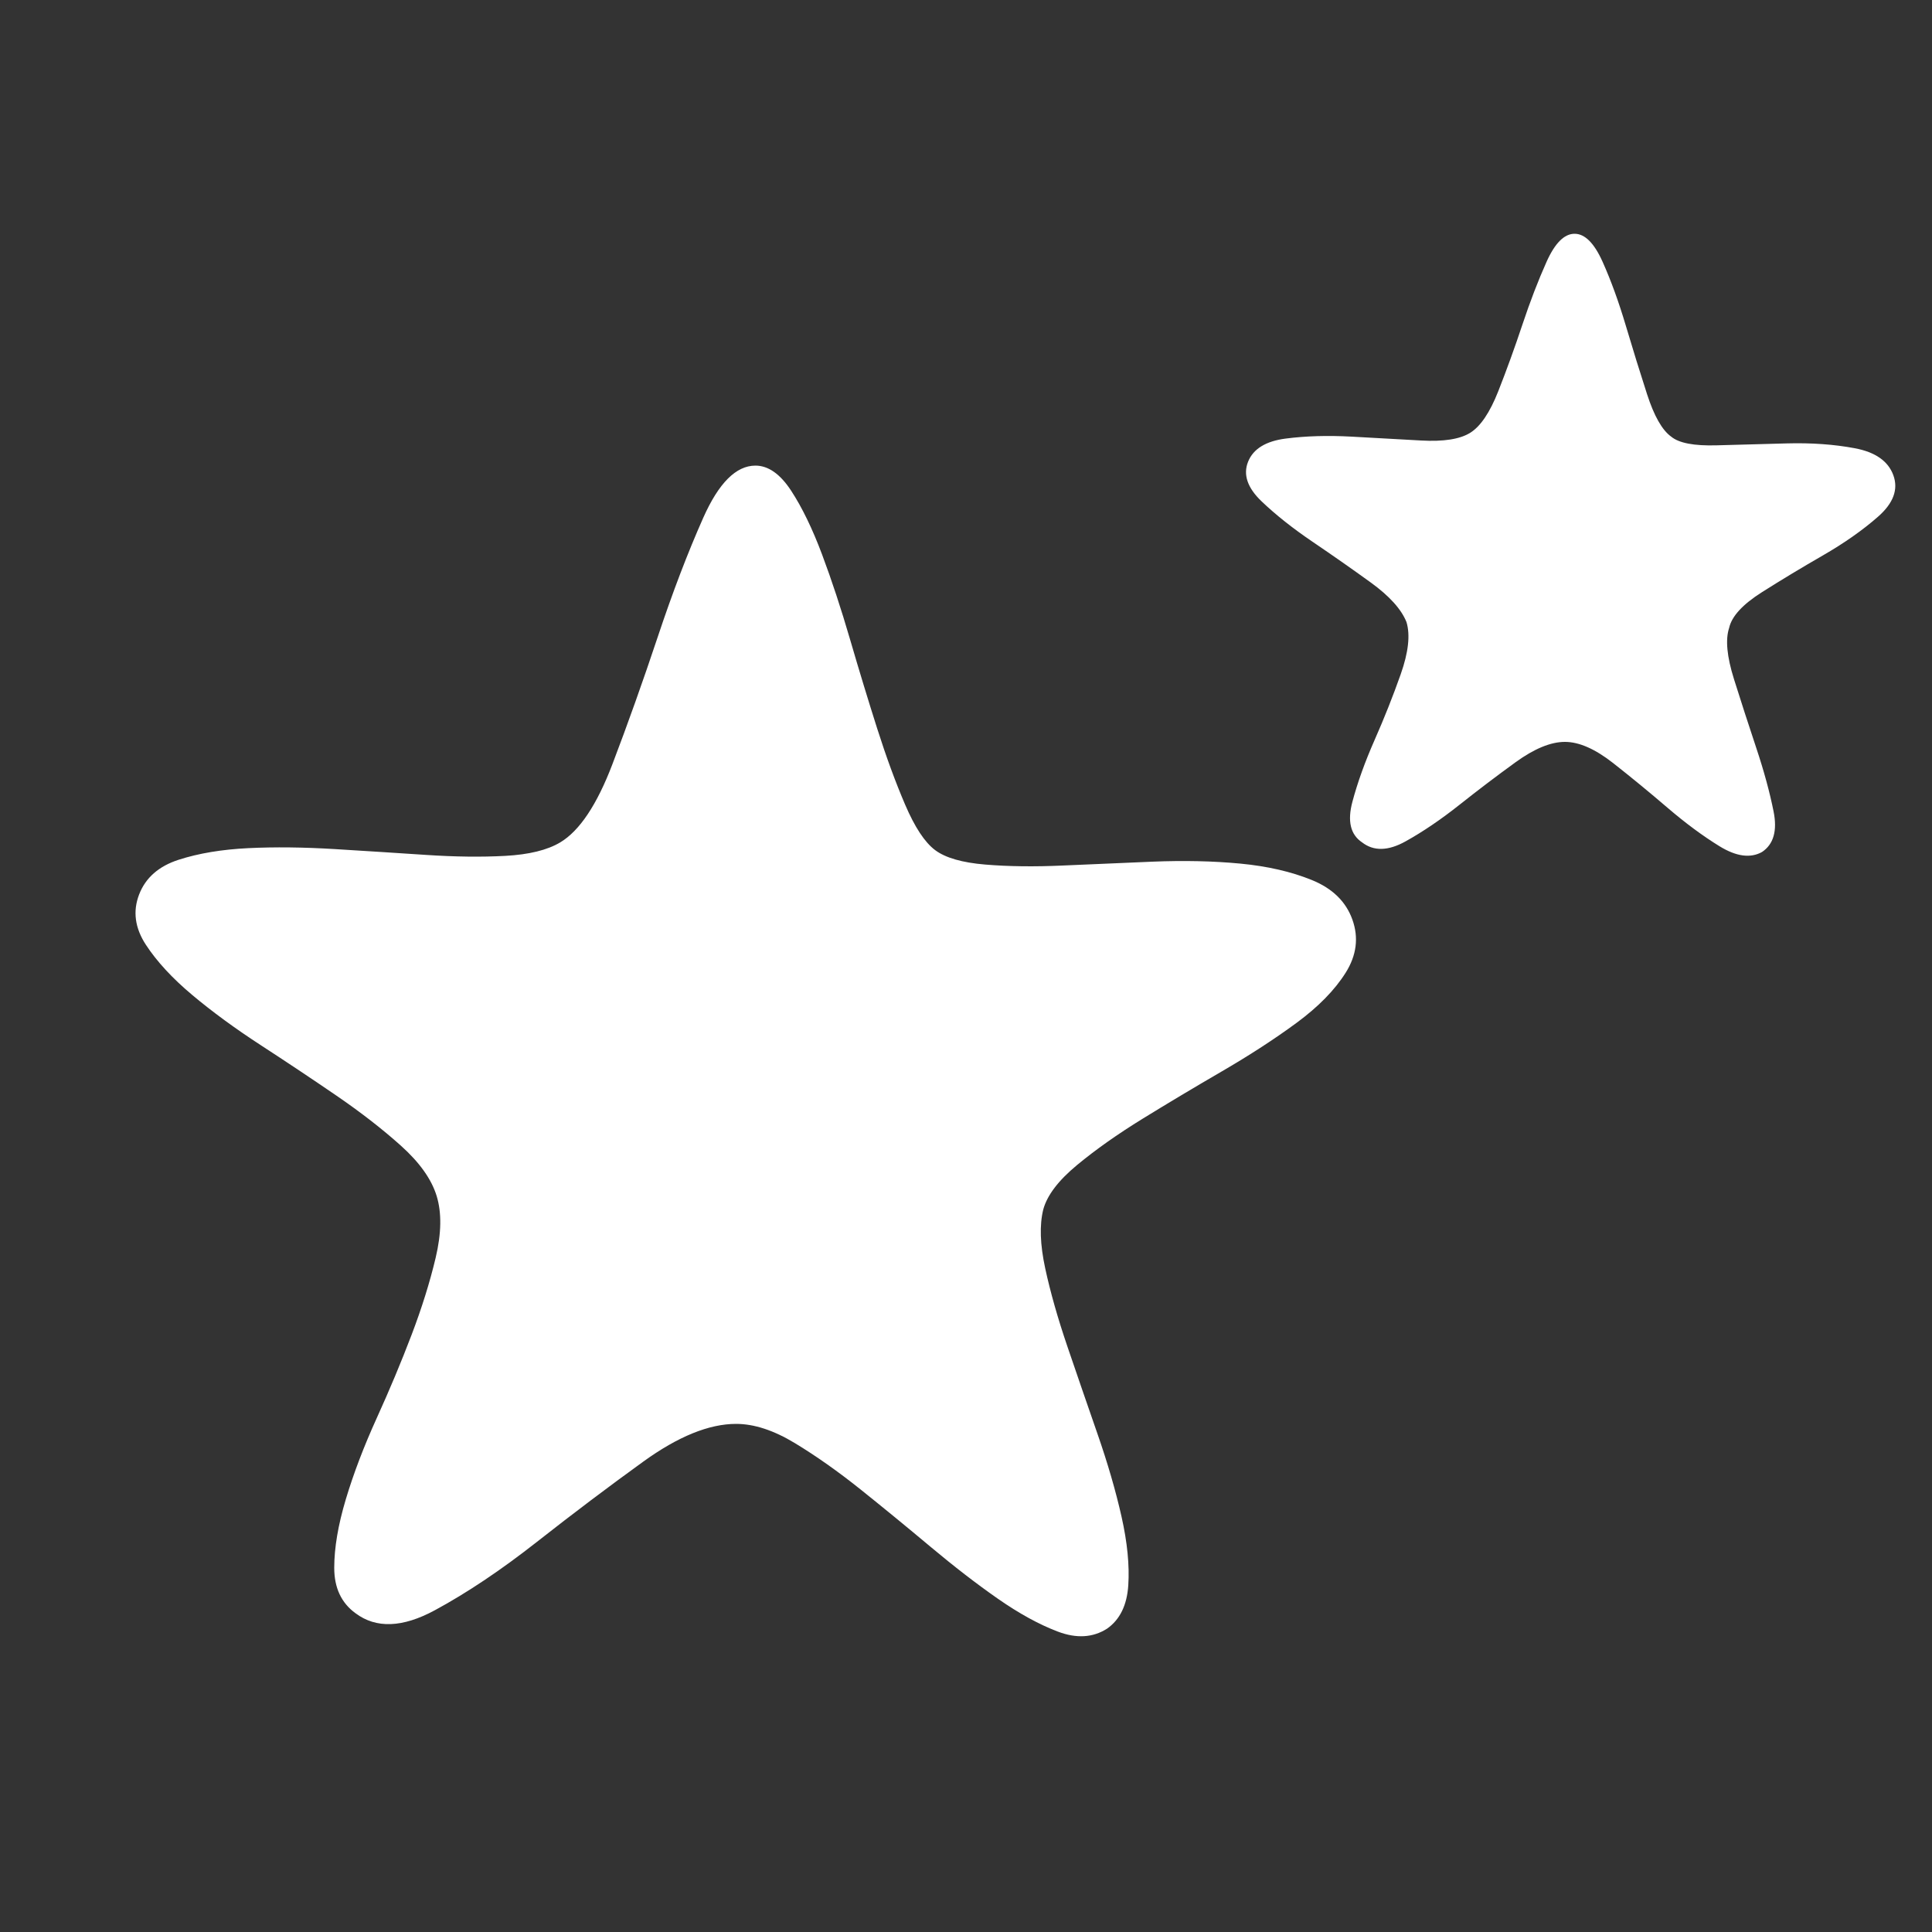 <?xml version="1.0" encoding="utf-8"?>
<!DOCTYPE svg PUBLIC "-//W3C//DTD SVG 1.1//EN" "http://www.w3.org/Graphics/SVG/1.1/DTD/svg11.dtd">
<svg version="1.1" id="图形" xmlns="http://www.w3.org/2000/svg" xmlns:xlink="http://www.w3.org/1999/xlink" x="0px" y="0px" width="1024px" height="1024px" viewBox="0 0 1024 1024" enable-background="new 0 0 1024 1024" xml:space="preserve">
  <rect x="0" y="0" width="1024" height="1024" fill="#333333" stroke="none"/>
  <path fill="#ffffff" d="M495.616 361.44q8.192-6.144 26.624-7.68t40.96-0.512 47.616 2.048 46.592-1.024 37.888-8.704 21.504-20.992-3.584-28.16-26.112-26.624-39.424-25.6-41.984-25.088-34.816-24.576-17.92-23.552q-3.072-12.288 1.024-31.232t11.776-41.472 15.872-46.08 12.8-44.032 3.584-36.352-11.264-23.04q-11.264-7.168-26.112-1.536t-31.744 17.408-35.84 27.648-36.864 30.208-34.816 24.576-31.232 10.24q-21.504 0-49.152-19.968t-56.32-42.496-54.272-36.352-41.984-1.536q-11.264 8.192-11.264 24.064t6.144 36.352 16.384 43.008 18.432 44.032 12.8 40.96 0.512 32.768-18.944 26.624-34.304 26.624-39.936 26.624-36.352 26.624-24.576 26.624-3.584 26.624 20.992 18.432 36.864 6.144 46.08-0.512 48.128-3.072 41.984-0.512 29.184 7.168q15.36 9.216 27.648 41.472t24.064 67.584 24.064 62.976 27.648 27.648q10.24 0 18.944-13.312t16.384-33.792 14.848-45.056 14.336-47.104 14.848-40.448 15.872-24.064zM885.76 580.576q6.144-5.12 24.064-4.608t37.376 1.024 35.84-2.56 20.48-14.336-8.192-22.016-29.184-20.48-32.256-19.456-17.408-18.944q-3.072-9.216 2.56-27.136t11.776-36.352 9.216-33.792-6.144-21.504q-9.216-5.12-22.528 3.072t-27.648 20.48-28.672 23.552-25.6 11.264-26.112-10.752-29.696-22.528-28.672-19.456-23.04-0.512q-9.216 6.144-5.12 21.504t11.776 32.768 13.824 34.816 3.072 27.648q-4.096 10.24-18.944 20.992t-30.72 21.504-27.136 21.504-7.168 20.992 19.968 12.288 34.816 1.024 36.864-2.048 26.112 4.096 14.848 22.016 12.8 35.328 12.8 33.28 14.848 14.848 14.848-14.848 12.288-33.792 11.264-36.352 12.8-22.528z" transform="translate(0, 812) scale(1, -1)"/>
</svg>
